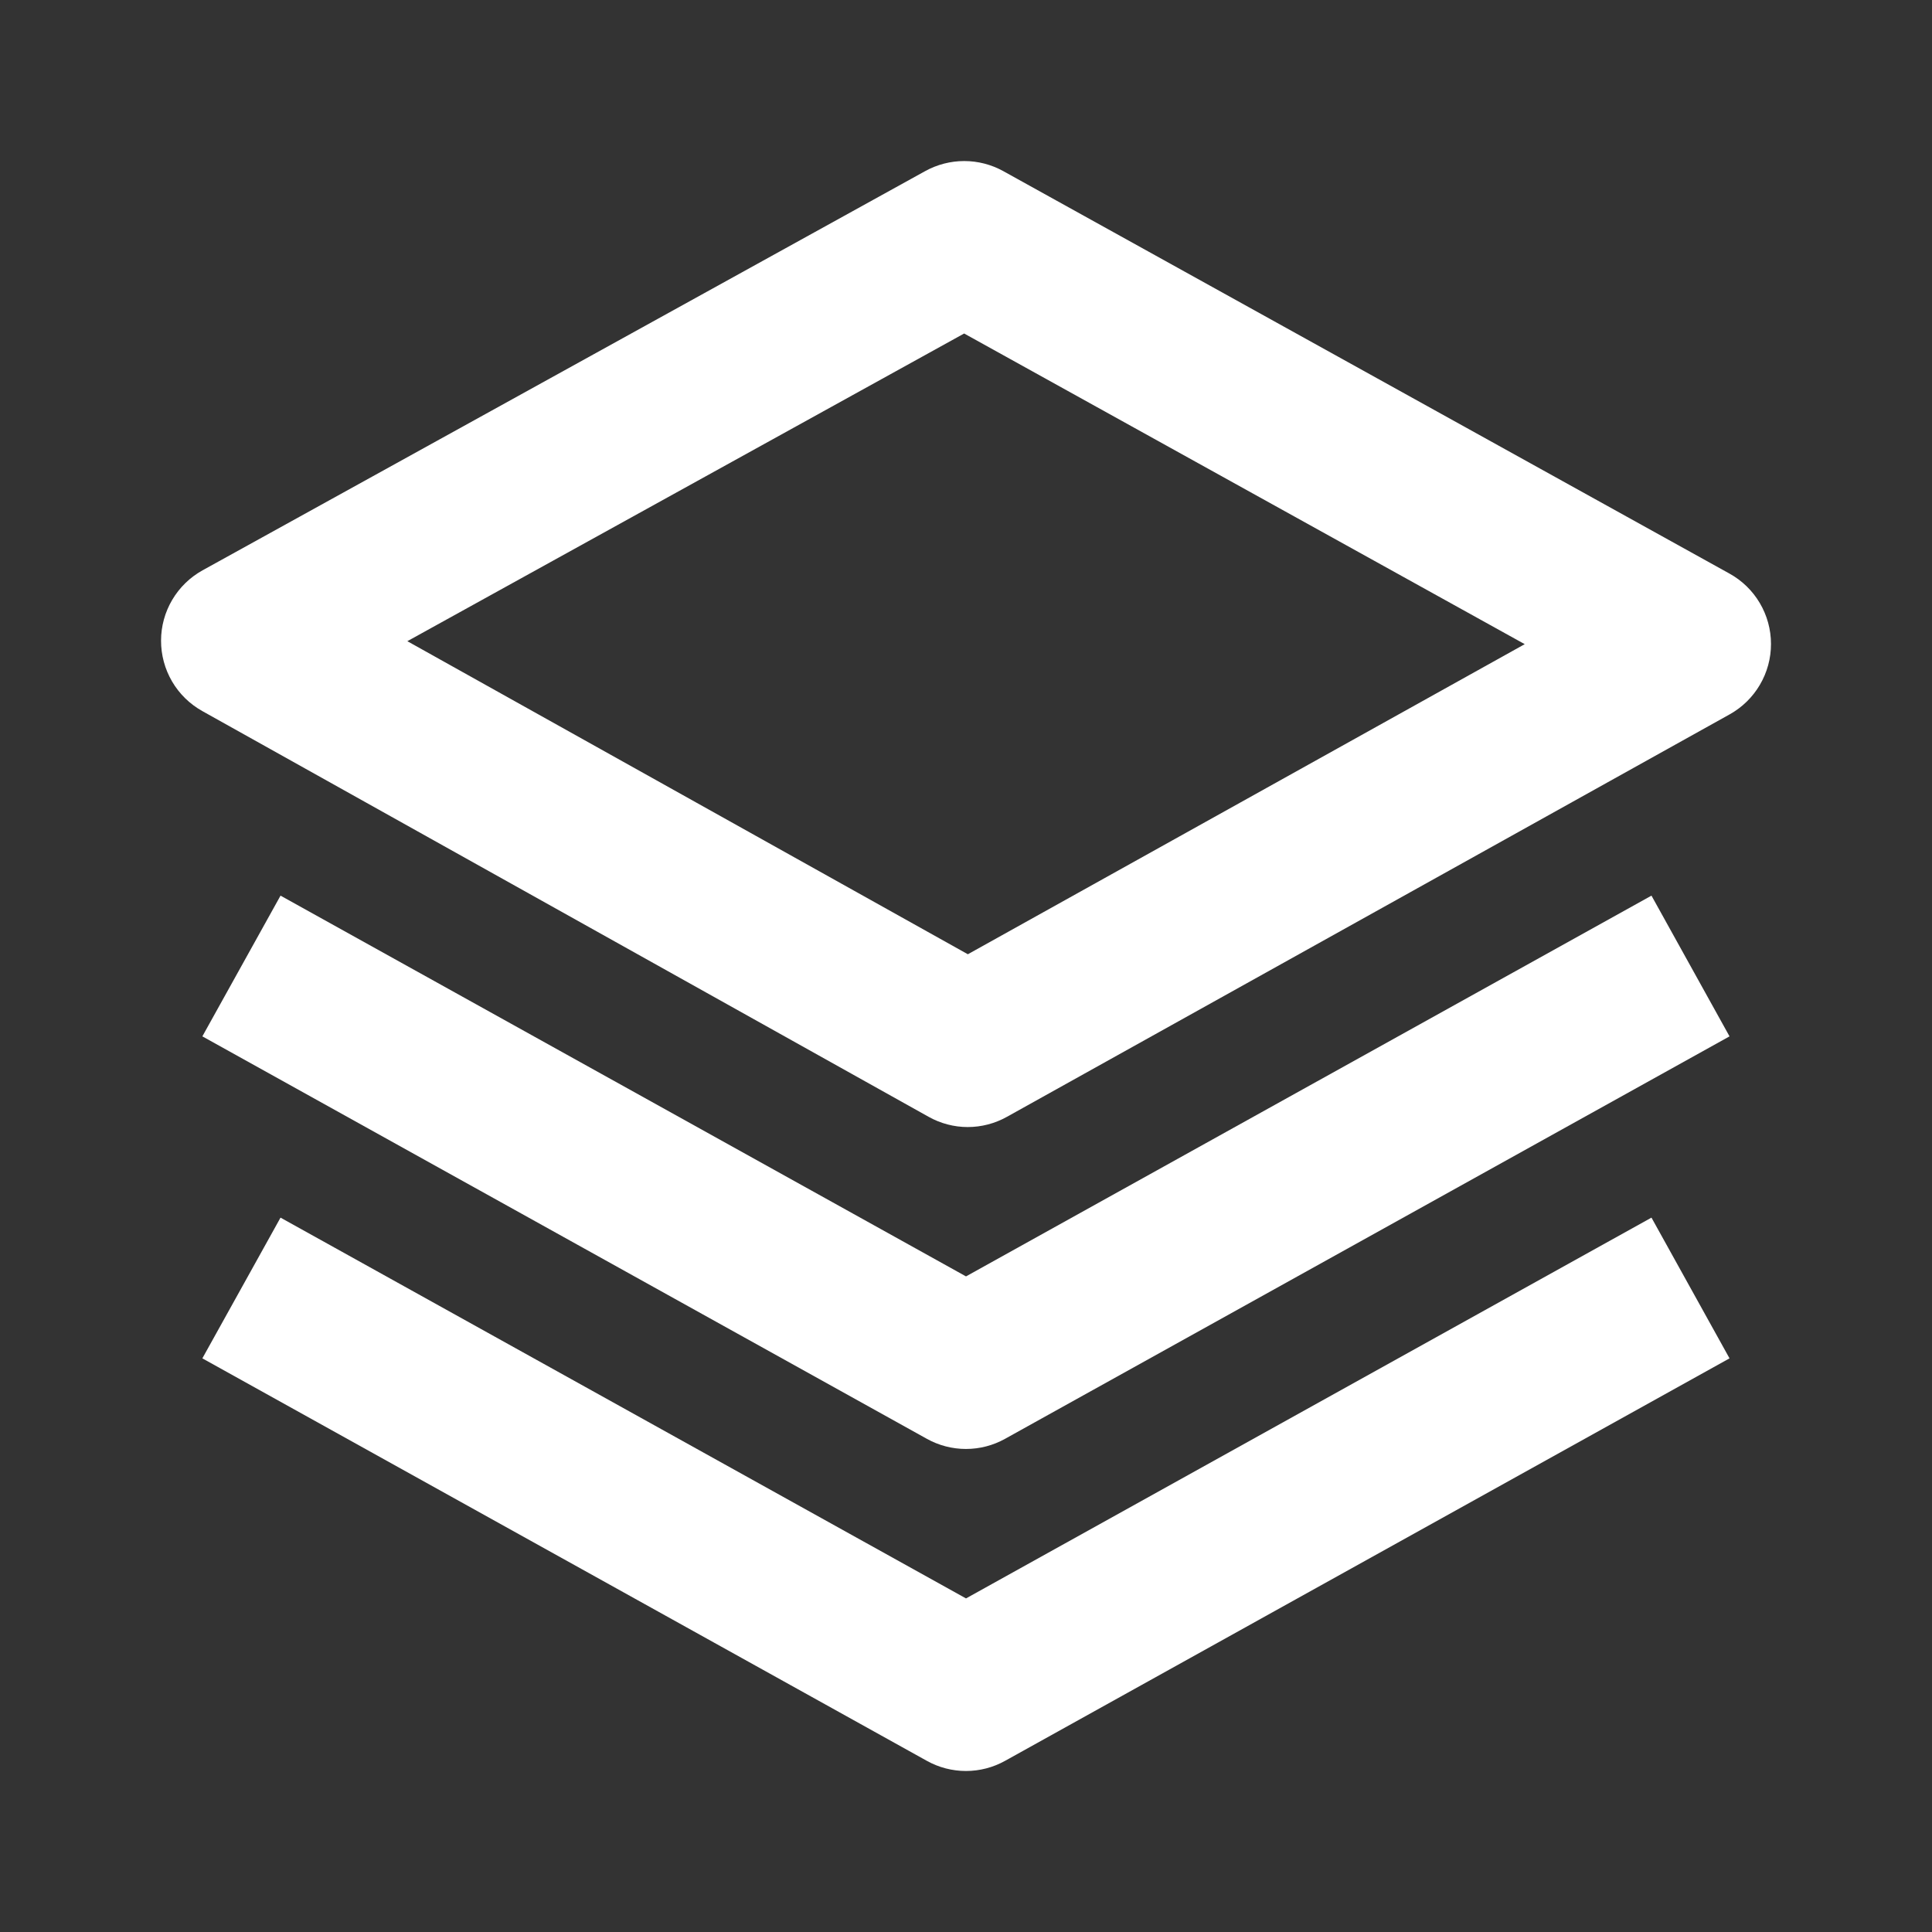 <svg width="50" height="50" viewBox="0 0 50 50" fill="none" xmlns="http://www.w3.org/2000/svg">
<rect x="0" y="0" width="50" height="50" fill="#333333" stroke="none"/>
<path d="M45.833 16.665C45.833 16.293 45.733 15.928 45.544 15.608C45.355 15.287 45.084 15.024 44.758 14.844L25.962 4.427C25.654 4.257 25.307 4.168 24.954 4.168C24.602 4.168 24.255 4.257 23.946 4.427L5.242 14.76C4.917 14.94 4.646 15.204 4.457 15.524C4.268 15.844 4.168 16.208 4.168 16.579C4.167 16.951 4.266 17.316 4.453 17.636C4.641 17.957 4.911 18.221 5.235 18.402L24.031 28.902C24.341 29.076 24.69 29.168 25.044 29.168C25.399 29.168 25.748 29.077 26.058 28.904L44.763 18.488C45.087 18.307 45.358 18.043 45.546 17.722C45.735 17.401 45.834 17.036 45.833 16.665ZM25.048 24.696L10.542 16.594L24.952 8.631L39.46 16.671L25.048 24.696Z" fill="white"/>
<path d="M42.74 23.179L25 33.033L7.26 23.179L5.237 26.821L23.988 37.237C24.297 37.409 24.645 37.499 24.999 37.499C25.353 37.499 25.701 37.409 26.01 37.237L44.76 26.821L42.74 23.179Z" fill="white"/>
<path d="M42.74 31.512L25 41.367L7.26 31.512L5.237 35.154L23.988 45.571C24.297 45.743 24.645 45.833 24.999 45.833C25.353 45.833 25.701 45.743 26.01 45.571L44.76 35.154L42.74 31.512Z" fill="white"/>
</svg>

